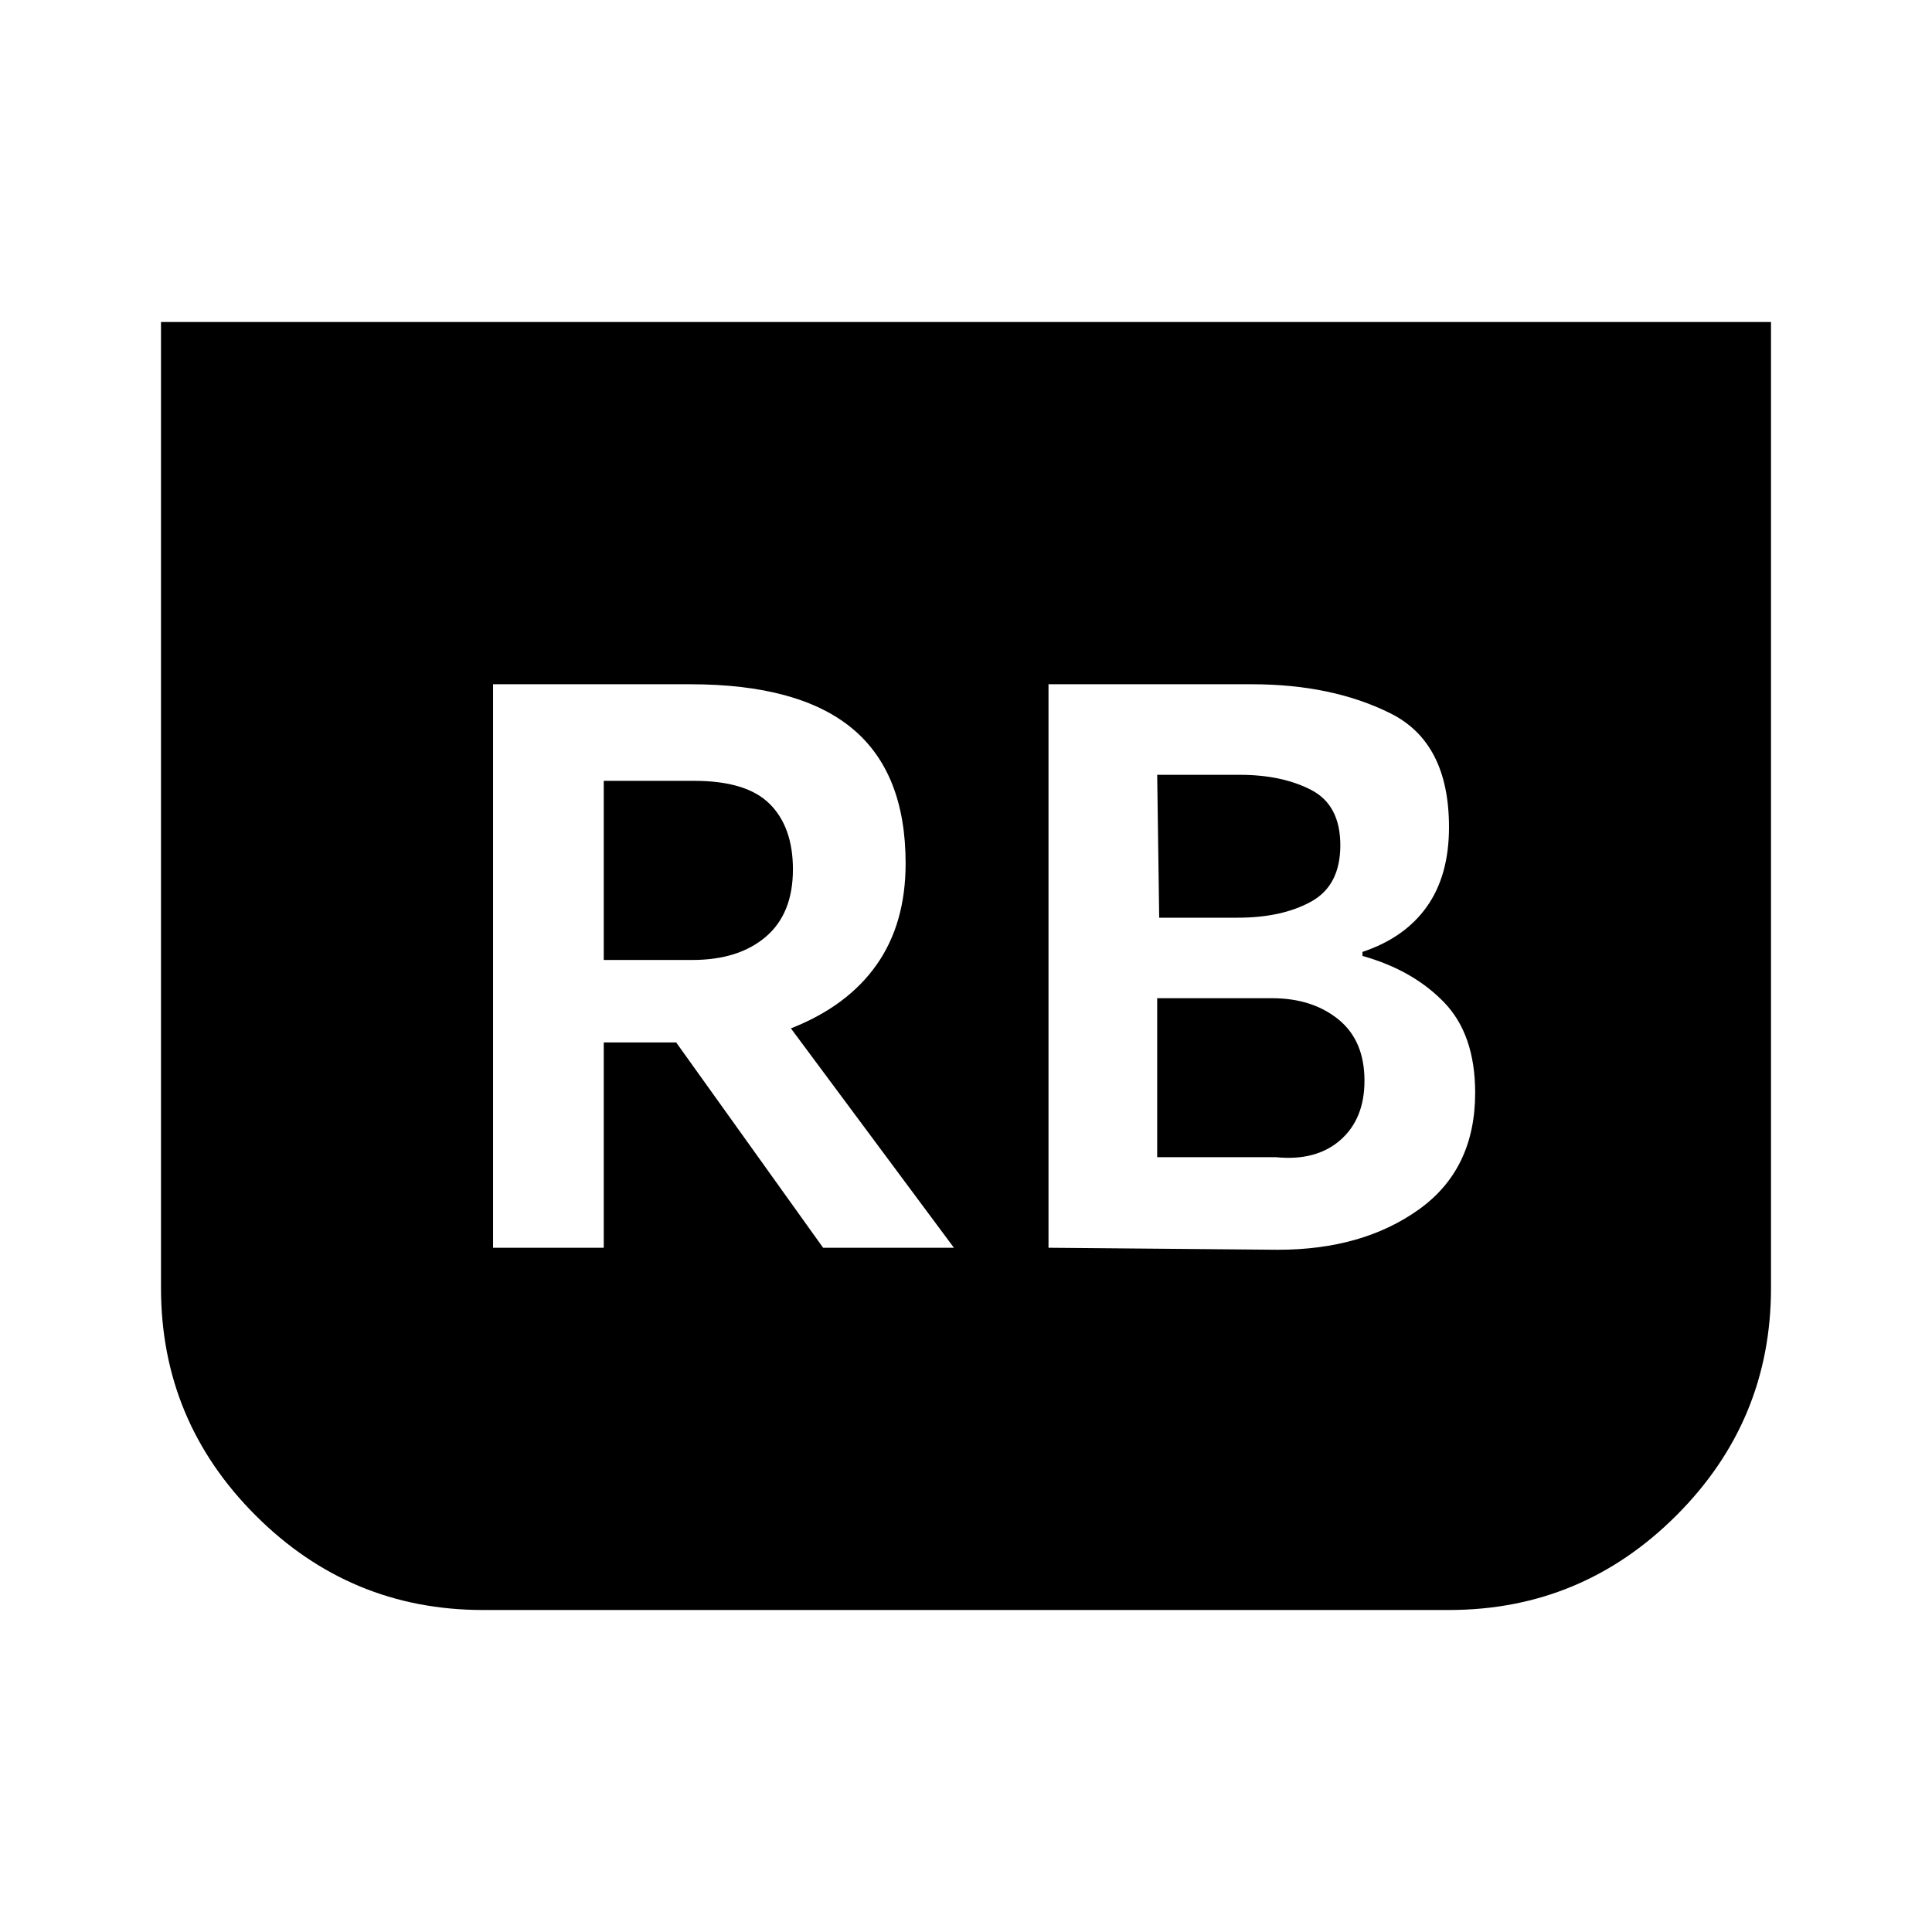 <svg xmlns="http://www.w3.org/2000/svg" height="24" viewBox="0 -960 960 960" width="24"><path d="m521-340 114 1q42 0 70-20t28-58q0-29-15.5-45T677-485v-2q21-7 32-22.5t11-39.5q0-42-29-56.5T622-620H521v280Zm55-164-1-71h41q21 0 35.5 7.5T666-540q0 20-14.5 28t-36.5 8h-39Zm-1 119v-79h57q20 0 33 10.5t13 30.5q0 19-12 29.5t-32 8.5h-59Zm305-415v480q0 66-47 113t-113 47H240q-66 0-113-47T80-320v-480h800ZM245-340h55v-102h36l73 102h65l-81-109q28-11 42.5-31.5T450-531q0-45-26.5-67T343-620h-98v280Zm55-143v-89h45q26 0 37.5 11.5T394-528q0 22-13.5 33.5T344-483h-44Z"/></svg>